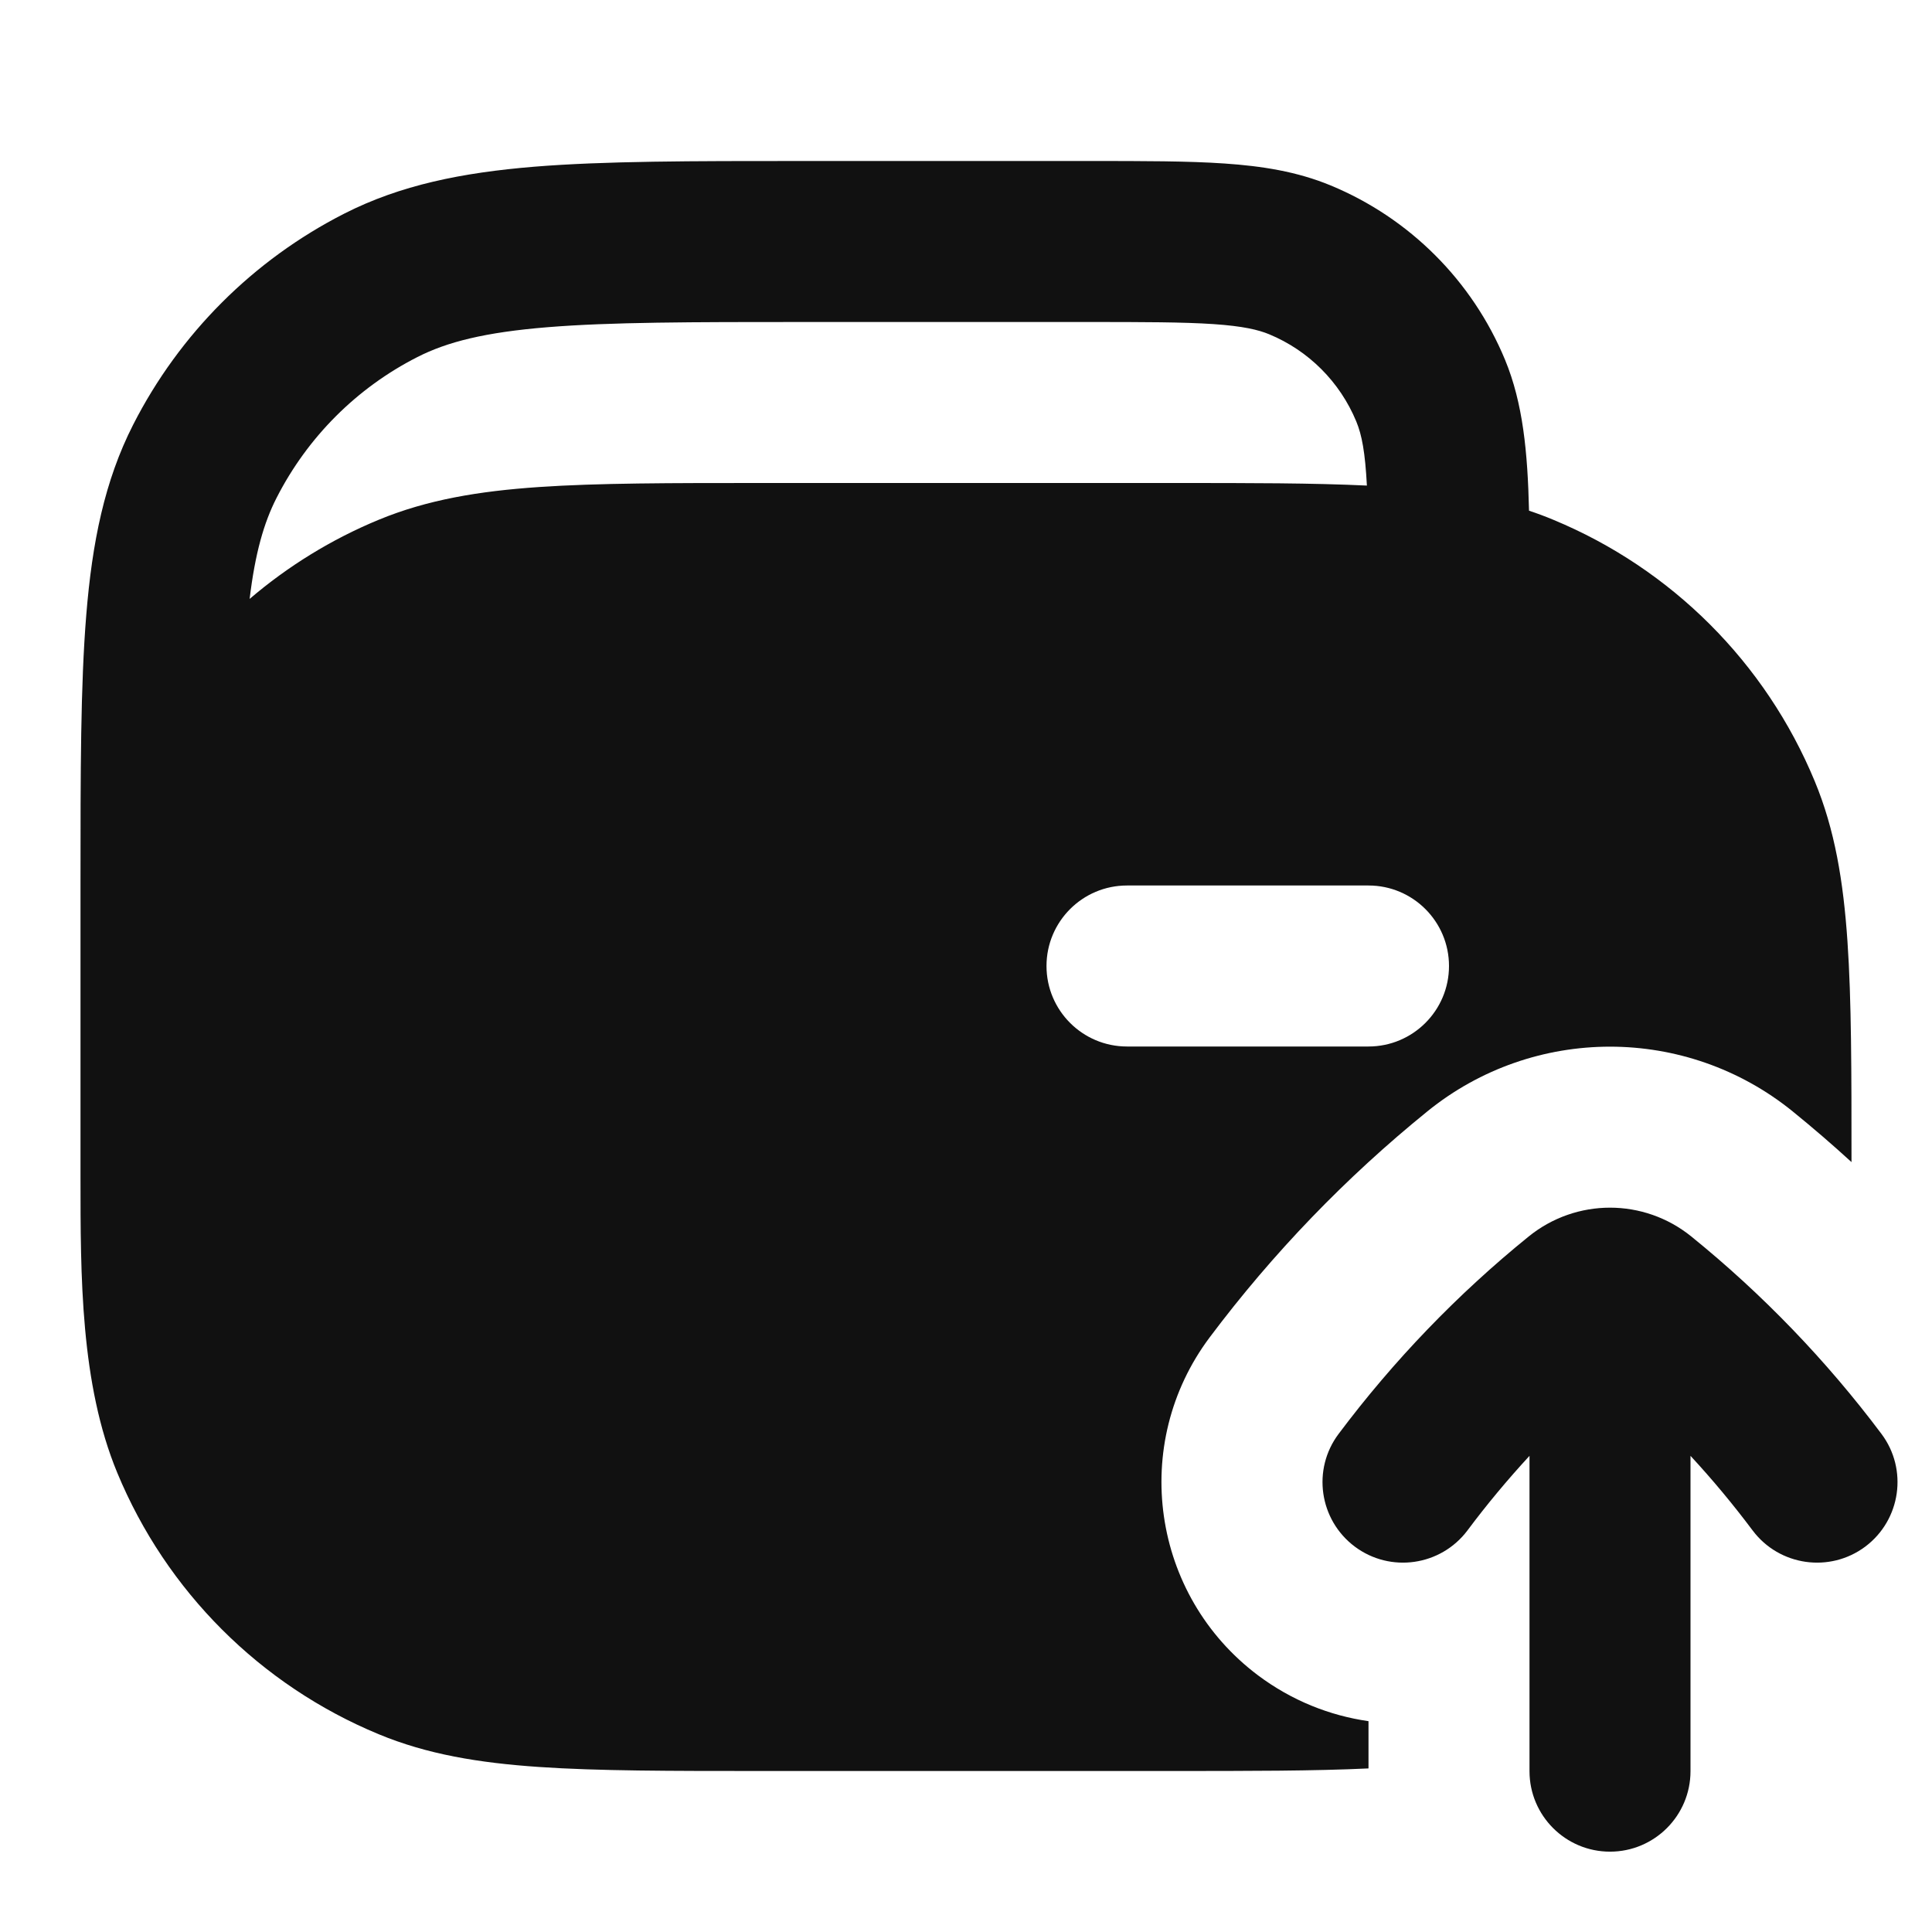 <svg width="24" height="24" viewBox="0 0 24 24" fill="none" xmlns="http://www.w3.org/2000/svg">
<path d="M18.696 4.469C18.919 5.008 18.977 5.616 18.994 6.344C19.096 6.378 19.196 6.415 19.296 6.457C20.766 7.066 21.934 8.234 22.543 9.704C22.793 10.306 22.899 10.948 22.95 11.696C23 12.422 23 13.315 23 14.436C22.763 14.219 22.519 14.009 22.269 13.806C21.609 13.271 20.803 13.002 20 13.002C19.196 13.002 18.39 13.271 17.731 13.806C16.719 14.626 15.811 15.568 15.028 16.612C14.034 17.937 14.303 19.817 15.628 20.812C16.046 21.125 16.518 21.312 17 21.381V21.968C16.326 22 15.518 22 14.536 22H9.464C8.33 22 7.428 22 6.696 21.95C5.948 21.899 5.306 21.793 4.704 21.543C3.234 20.934 2.066 19.766 1.457 18.296C0.999 17.191 1 15.852 1 14.622L1 10.956C1 9.593 1 8.509 1.072 7.635C1.145 6.739 1.298 5.975 1.654 5.276C2.229 4.147 3.147 3.229 4.276 2.654C4.975 2.298 5.739 2.145 6.635 2.071C7.509 2 8.593 2 9.956 2H13.534C14.204 2 14.757 2 15.21 2.031C15.679 2.063 16.113 2.131 16.531 2.304C17.511 2.71 18.29 3.489 18.696 4.469ZM15.765 4.152C15.632 4.097 15.441 4.051 15.073 4.026C14.697 4.001 14.213 4 13.5 4H10C8.583 4 7.581 4.001 6.798 4.065C6.026 4.128 5.554 4.247 5.184 4.436C4.431 4.819 3.82 5.431 3.436 6.184C3.278 6.493 3.169 6.873 3.101 7.44C3.576 7.034 4.116 6.7 4.704 6.457C5.306 6.208 5.948 6.101 6.696 6.05C7.428 6 8.329 6 9.463 6H14.601C15.532 6 16.312 6 16.98 6.032C16.958 5.617 16.918 5.404 16.848 5.235C16.645 4.745 16.256 4.355 15.765 4.152ZM17 11H14C13.448 11 13 11.448 13 12C13 12.552 13.448 13 14 13H17C17.552 13 18 12.552 18 12C18 11.448 17.552 11 17 11ZM21.01 15.36C20.716 15.122 20.358 15.002 20 15.002C19.642 15.002 19.284 15.122 18.99 15.36C18.106 16.076 17.313 16.9 16.629 17.812C16.297 18.253 16.387 18.88 16.829 19.212C17.271 19.543 17.897 19.453 18.229 19.012C18.47 18.689 18.728 18.38 19 18.085V22.002C19 22.554 19.448 23.002 20 23.002C20.552 23.002 21 22.554 21 22.002V18.085C21.273 18.38 21.53 18.689 21.772 19.012C22.103 19.453 22.73 19.543 23.172 19.212C23.613 18.88 23.703 18.253 23.372 17.812C22.688 16.9 21.894 16.076 21.01 15.36Z" fill="#111111"/>
</svg>
